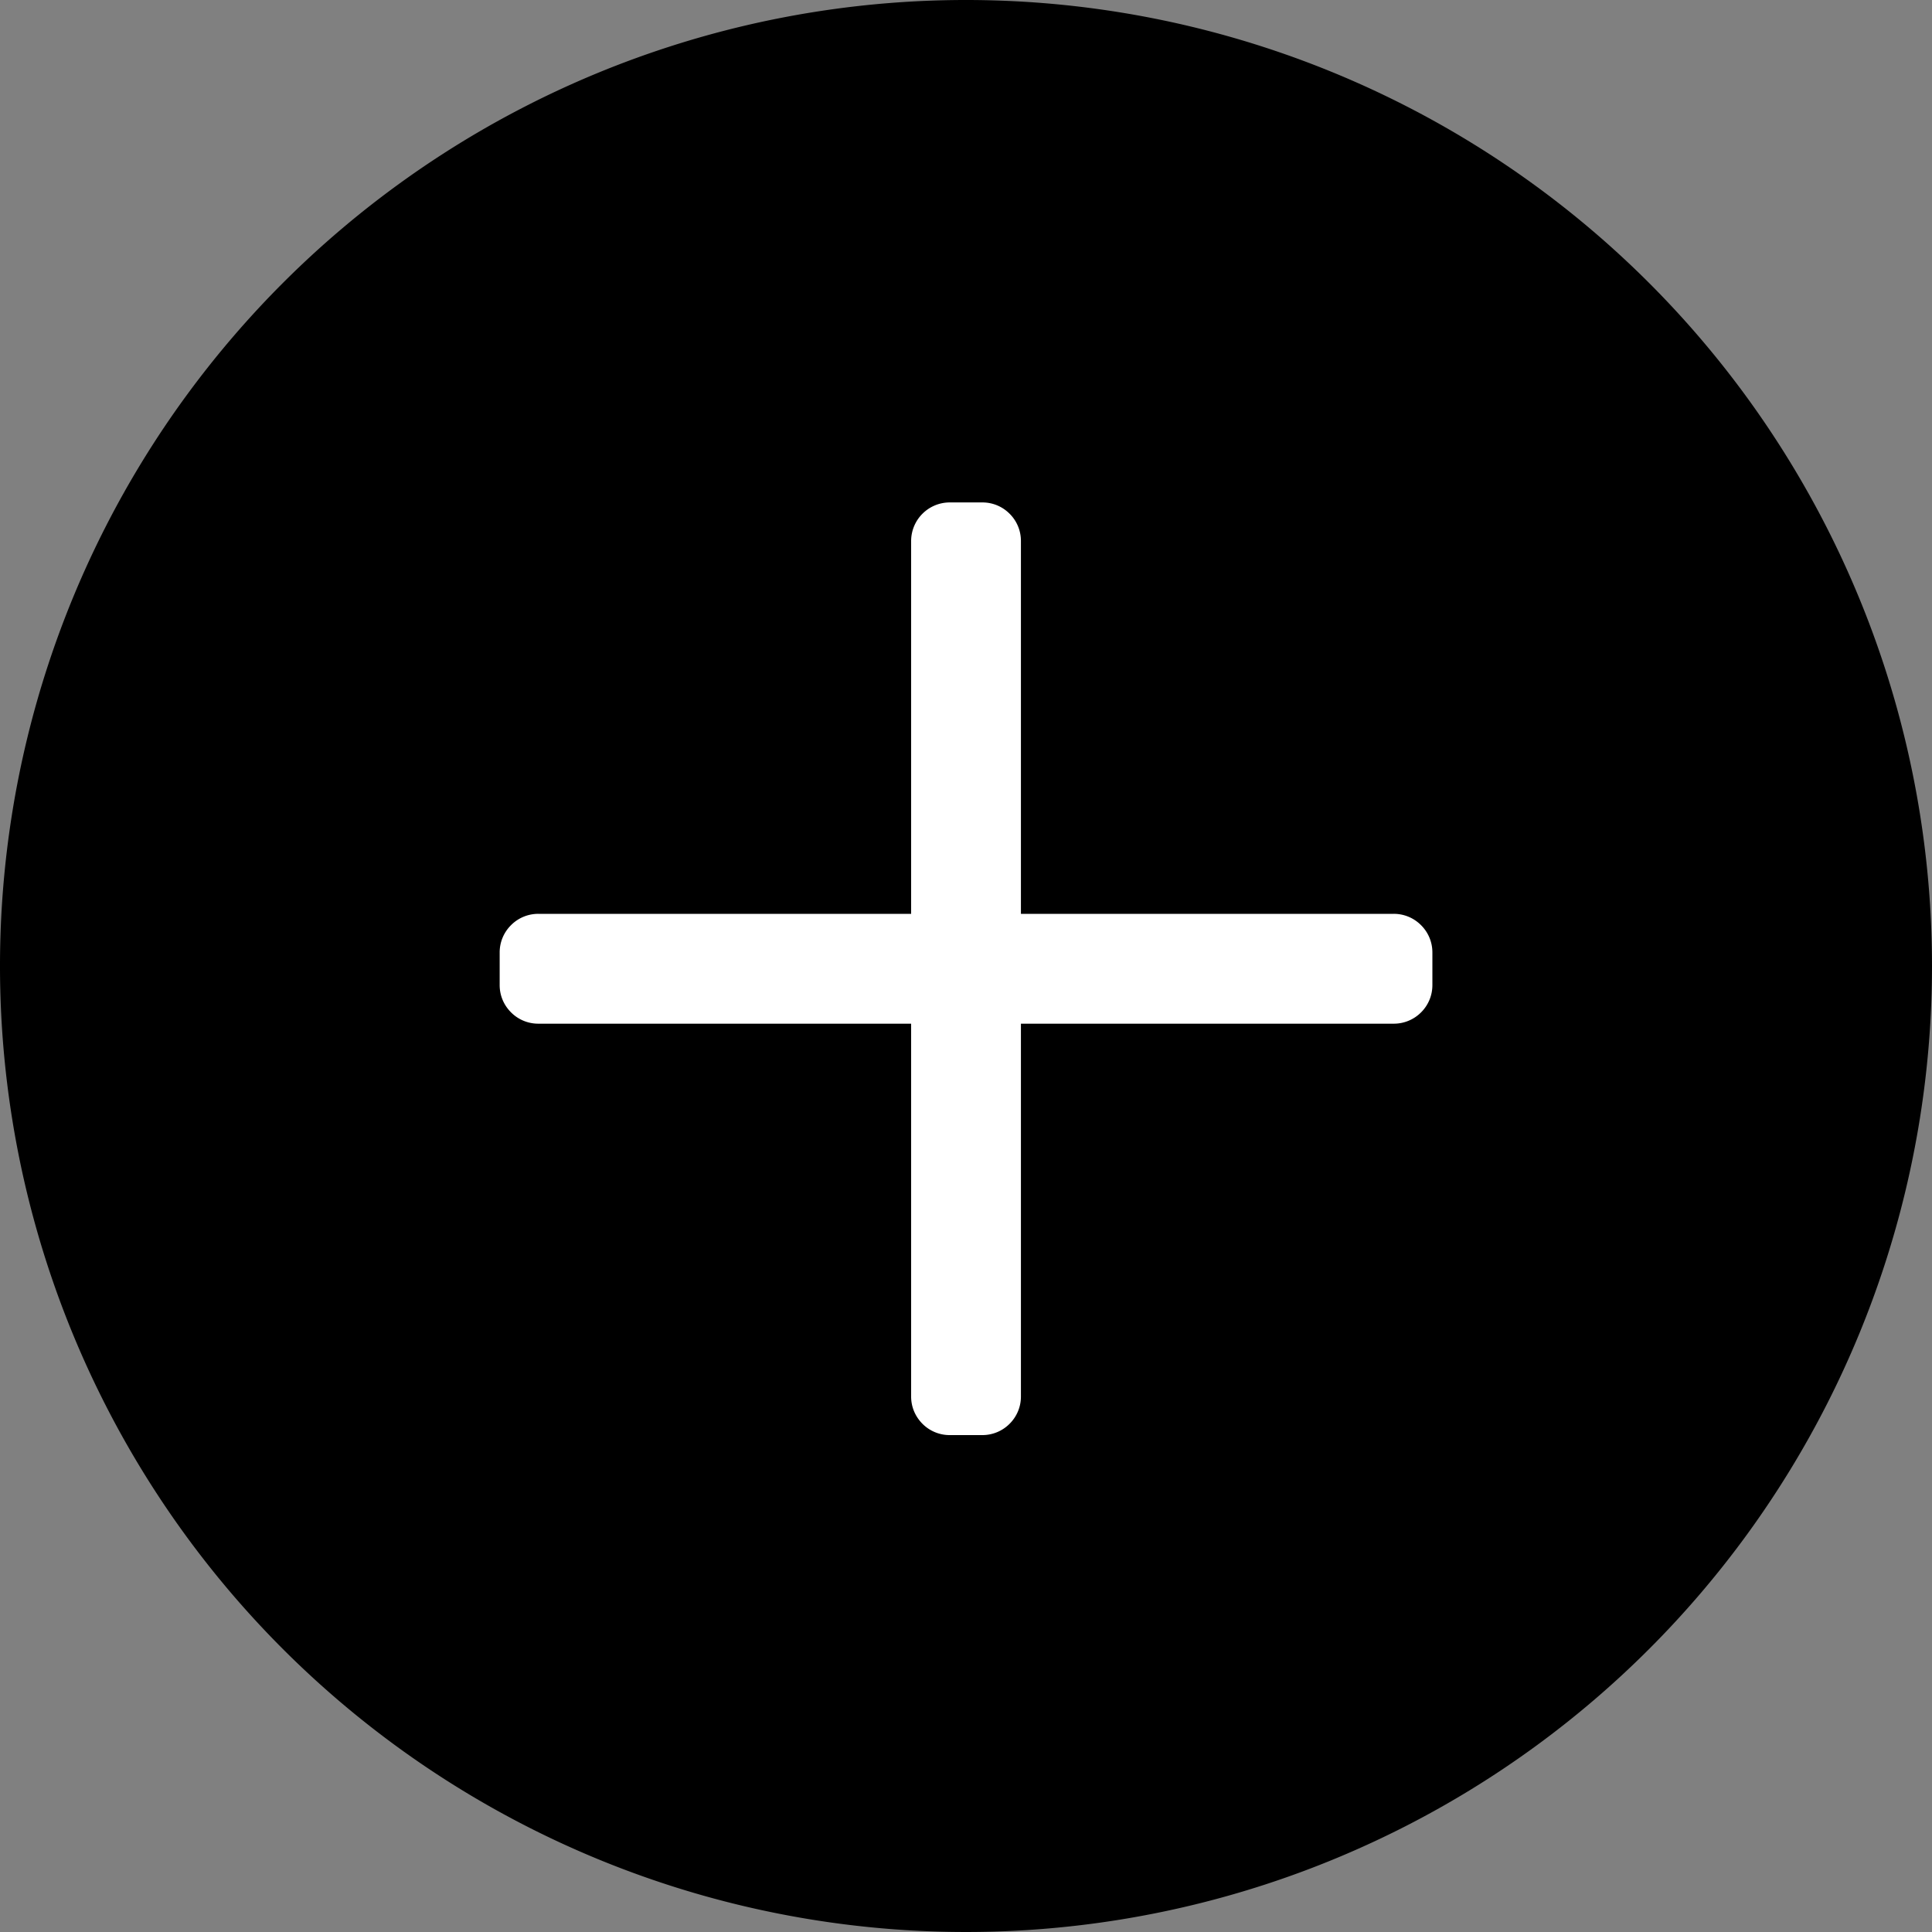 <svg xmlns="http://www.w3.org/2000/svg" width="35" height="35" viewBox="-11100 1510.95 35 35"><rect x="-11100" y="1510.95" width="35" height="35" fill="#808080" stroke="none"/><g data-name="CompositeLayer"><path d="M-11100 1528.4a17.5 17.5 0 1 1 0 .1z" fill-rule="evenodd" data-name="Ellipse 44"/><path d="M-11081.505 1529.495h6.755a.695.695 0 0 0 .494-.205.693.693 0 0 0 .205-.494v-.592a.693.693 0 0 0-.205-.493.693.693 0 0 0-.494-.206h-6.755v-6.755a.692.692 0 0 0-.205-.493.692.692 0 0 0-.494-.205h-.592a.7.7 0 0 0-.698.698v6.755h-6.755a.694.694 0 0 0-.494.206.694.694 0 0 0-.205.493v.592c0 .186.073.361.205.493a.693.693 0 0 0 .494.206h6.755v6.755c0 .186.073.36.205.493a.693.693 0 0 0 .493.205h.592a.694.694 0 0 0 .494-.205.694.694 0 0 0 .205-.493v-6.755Z" fill="#fff" fill-rule="evenodd" data-name="Path 151"/></g></svg>
